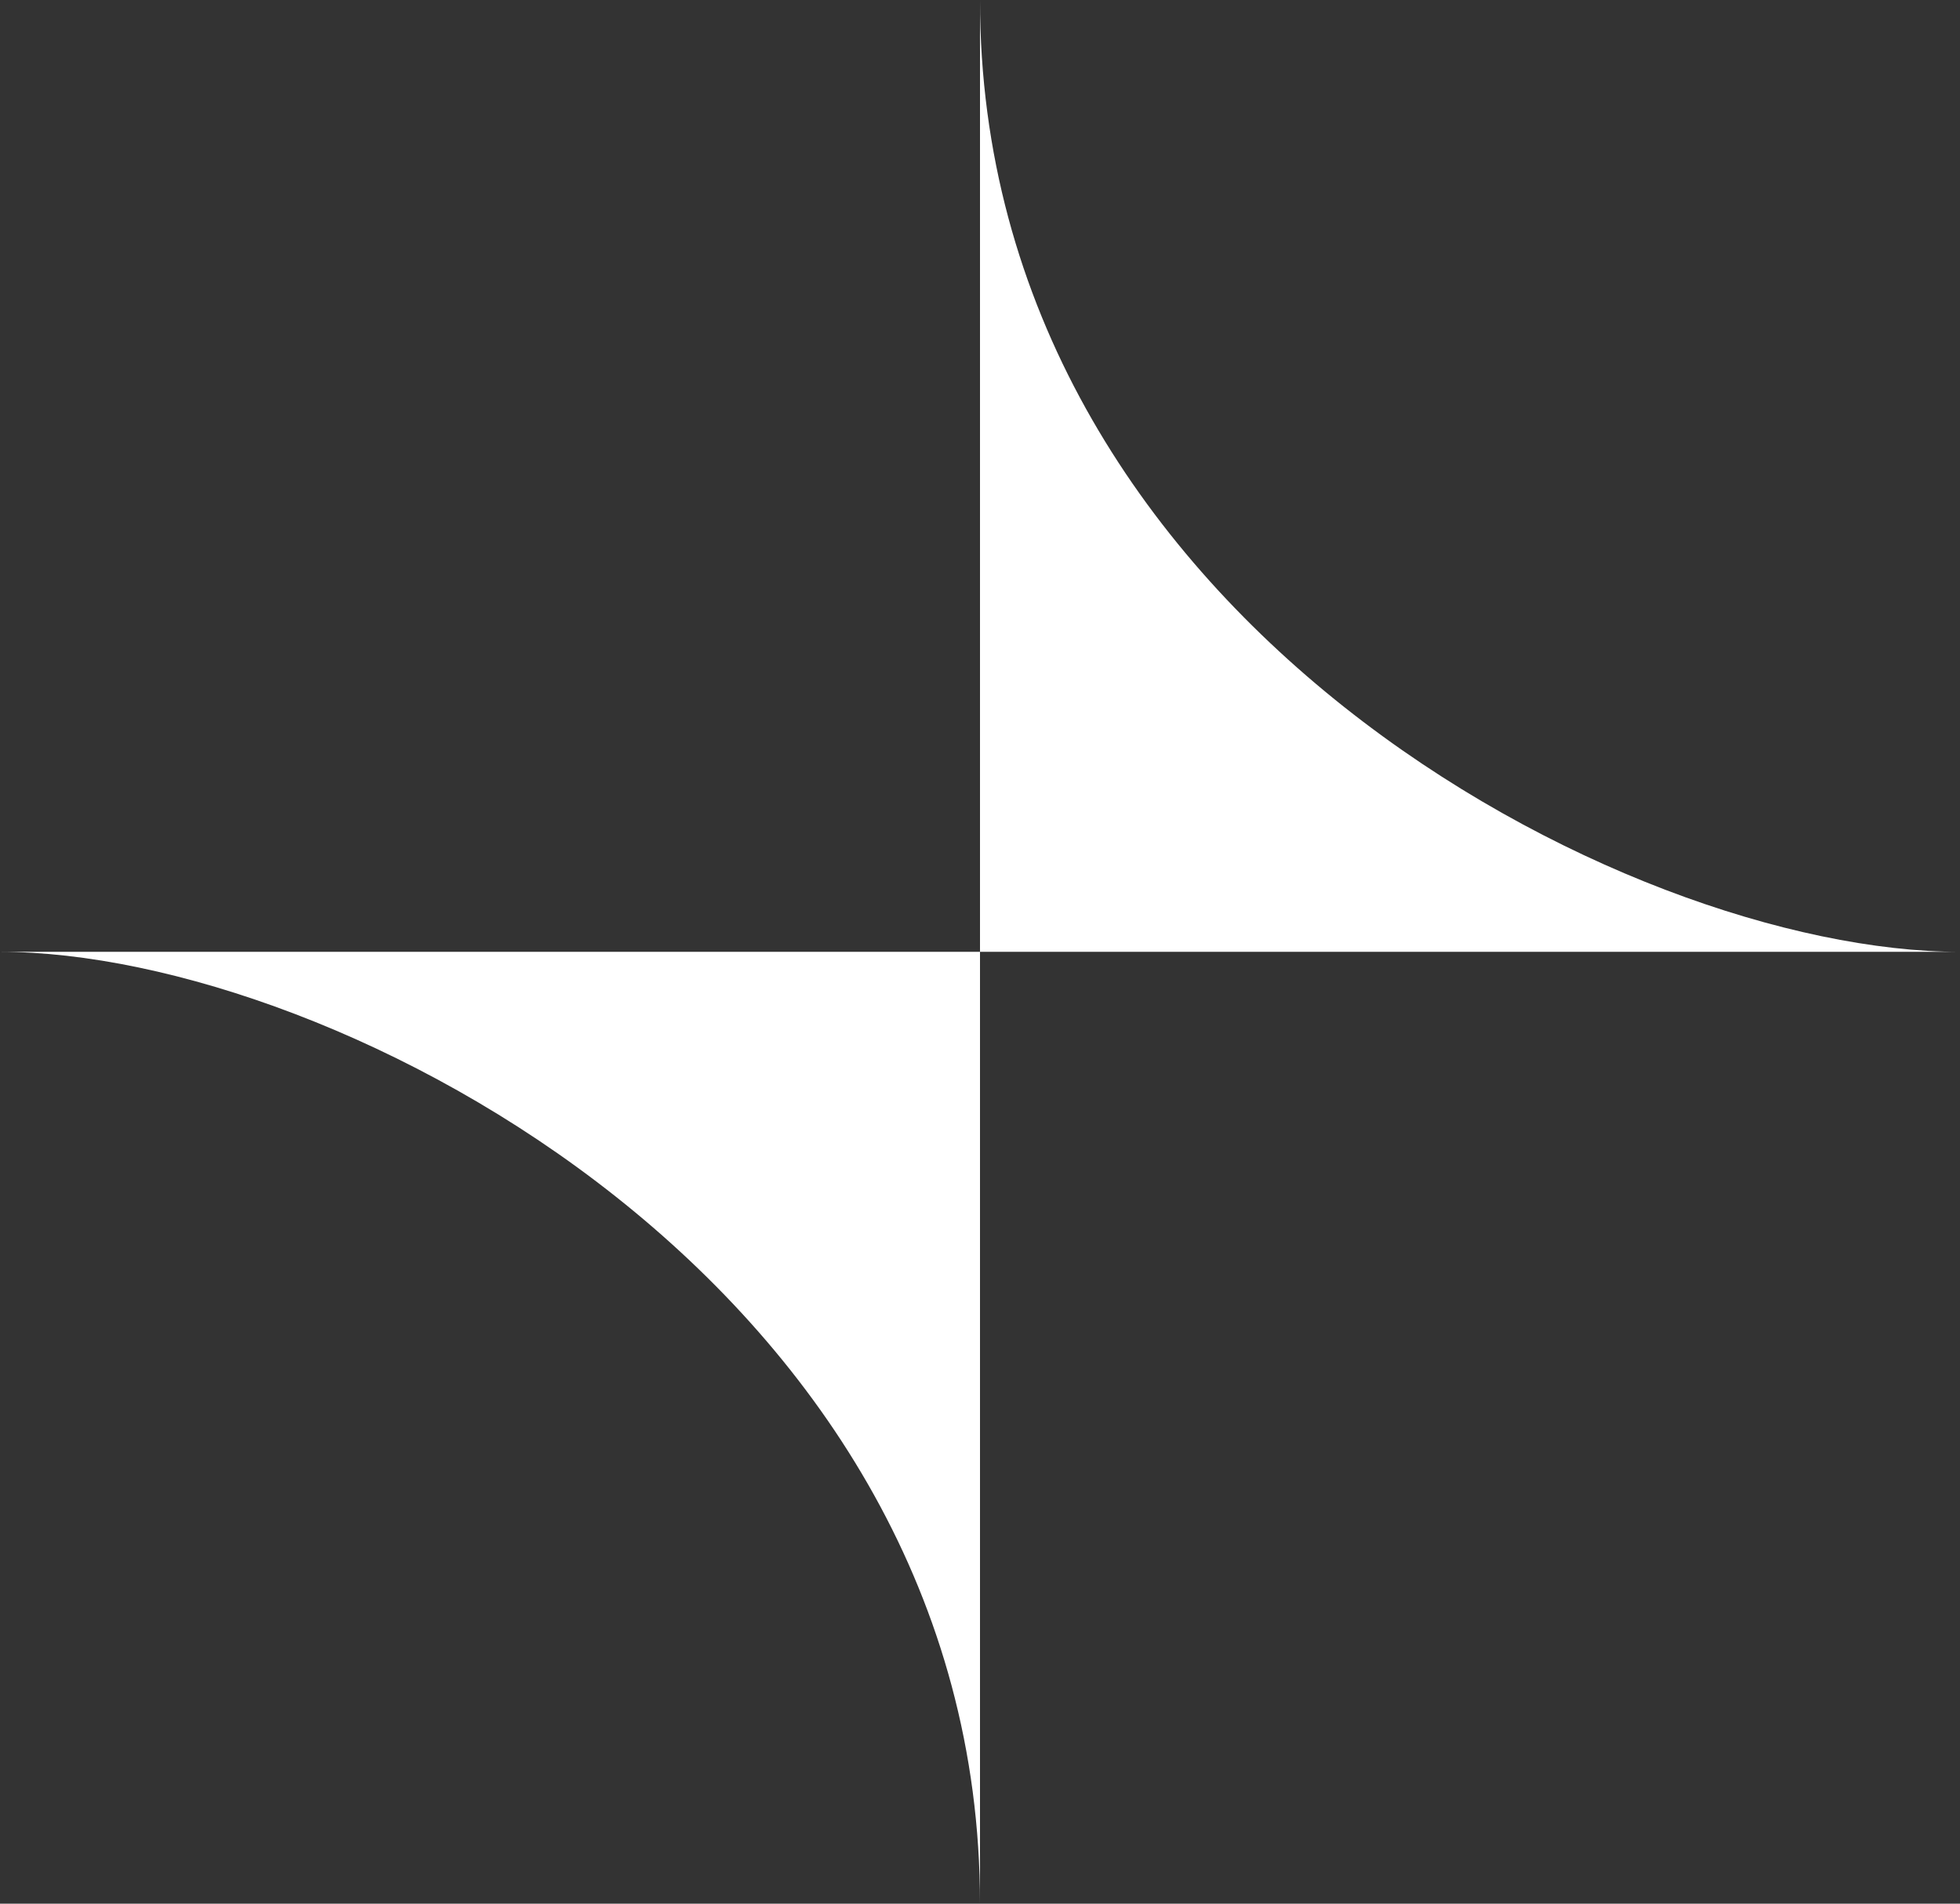 <svg width="35" height="34" viewBox="0 0 35 34" fill="none" xmlns="http://www.w3.org/2000/svg">
<rect x="0" y="0" width="35" height="34" fill="#333333" stroke="none"/>
<path fill-rule="evenodd" clip-rule="evenodd" d="M17.5 17H35C29 17 17.5 11 17.5 0V17ZM17.5 17V34C17.5 23 6 17 0 17H17.5Z" fill="white"/>
</svg>
